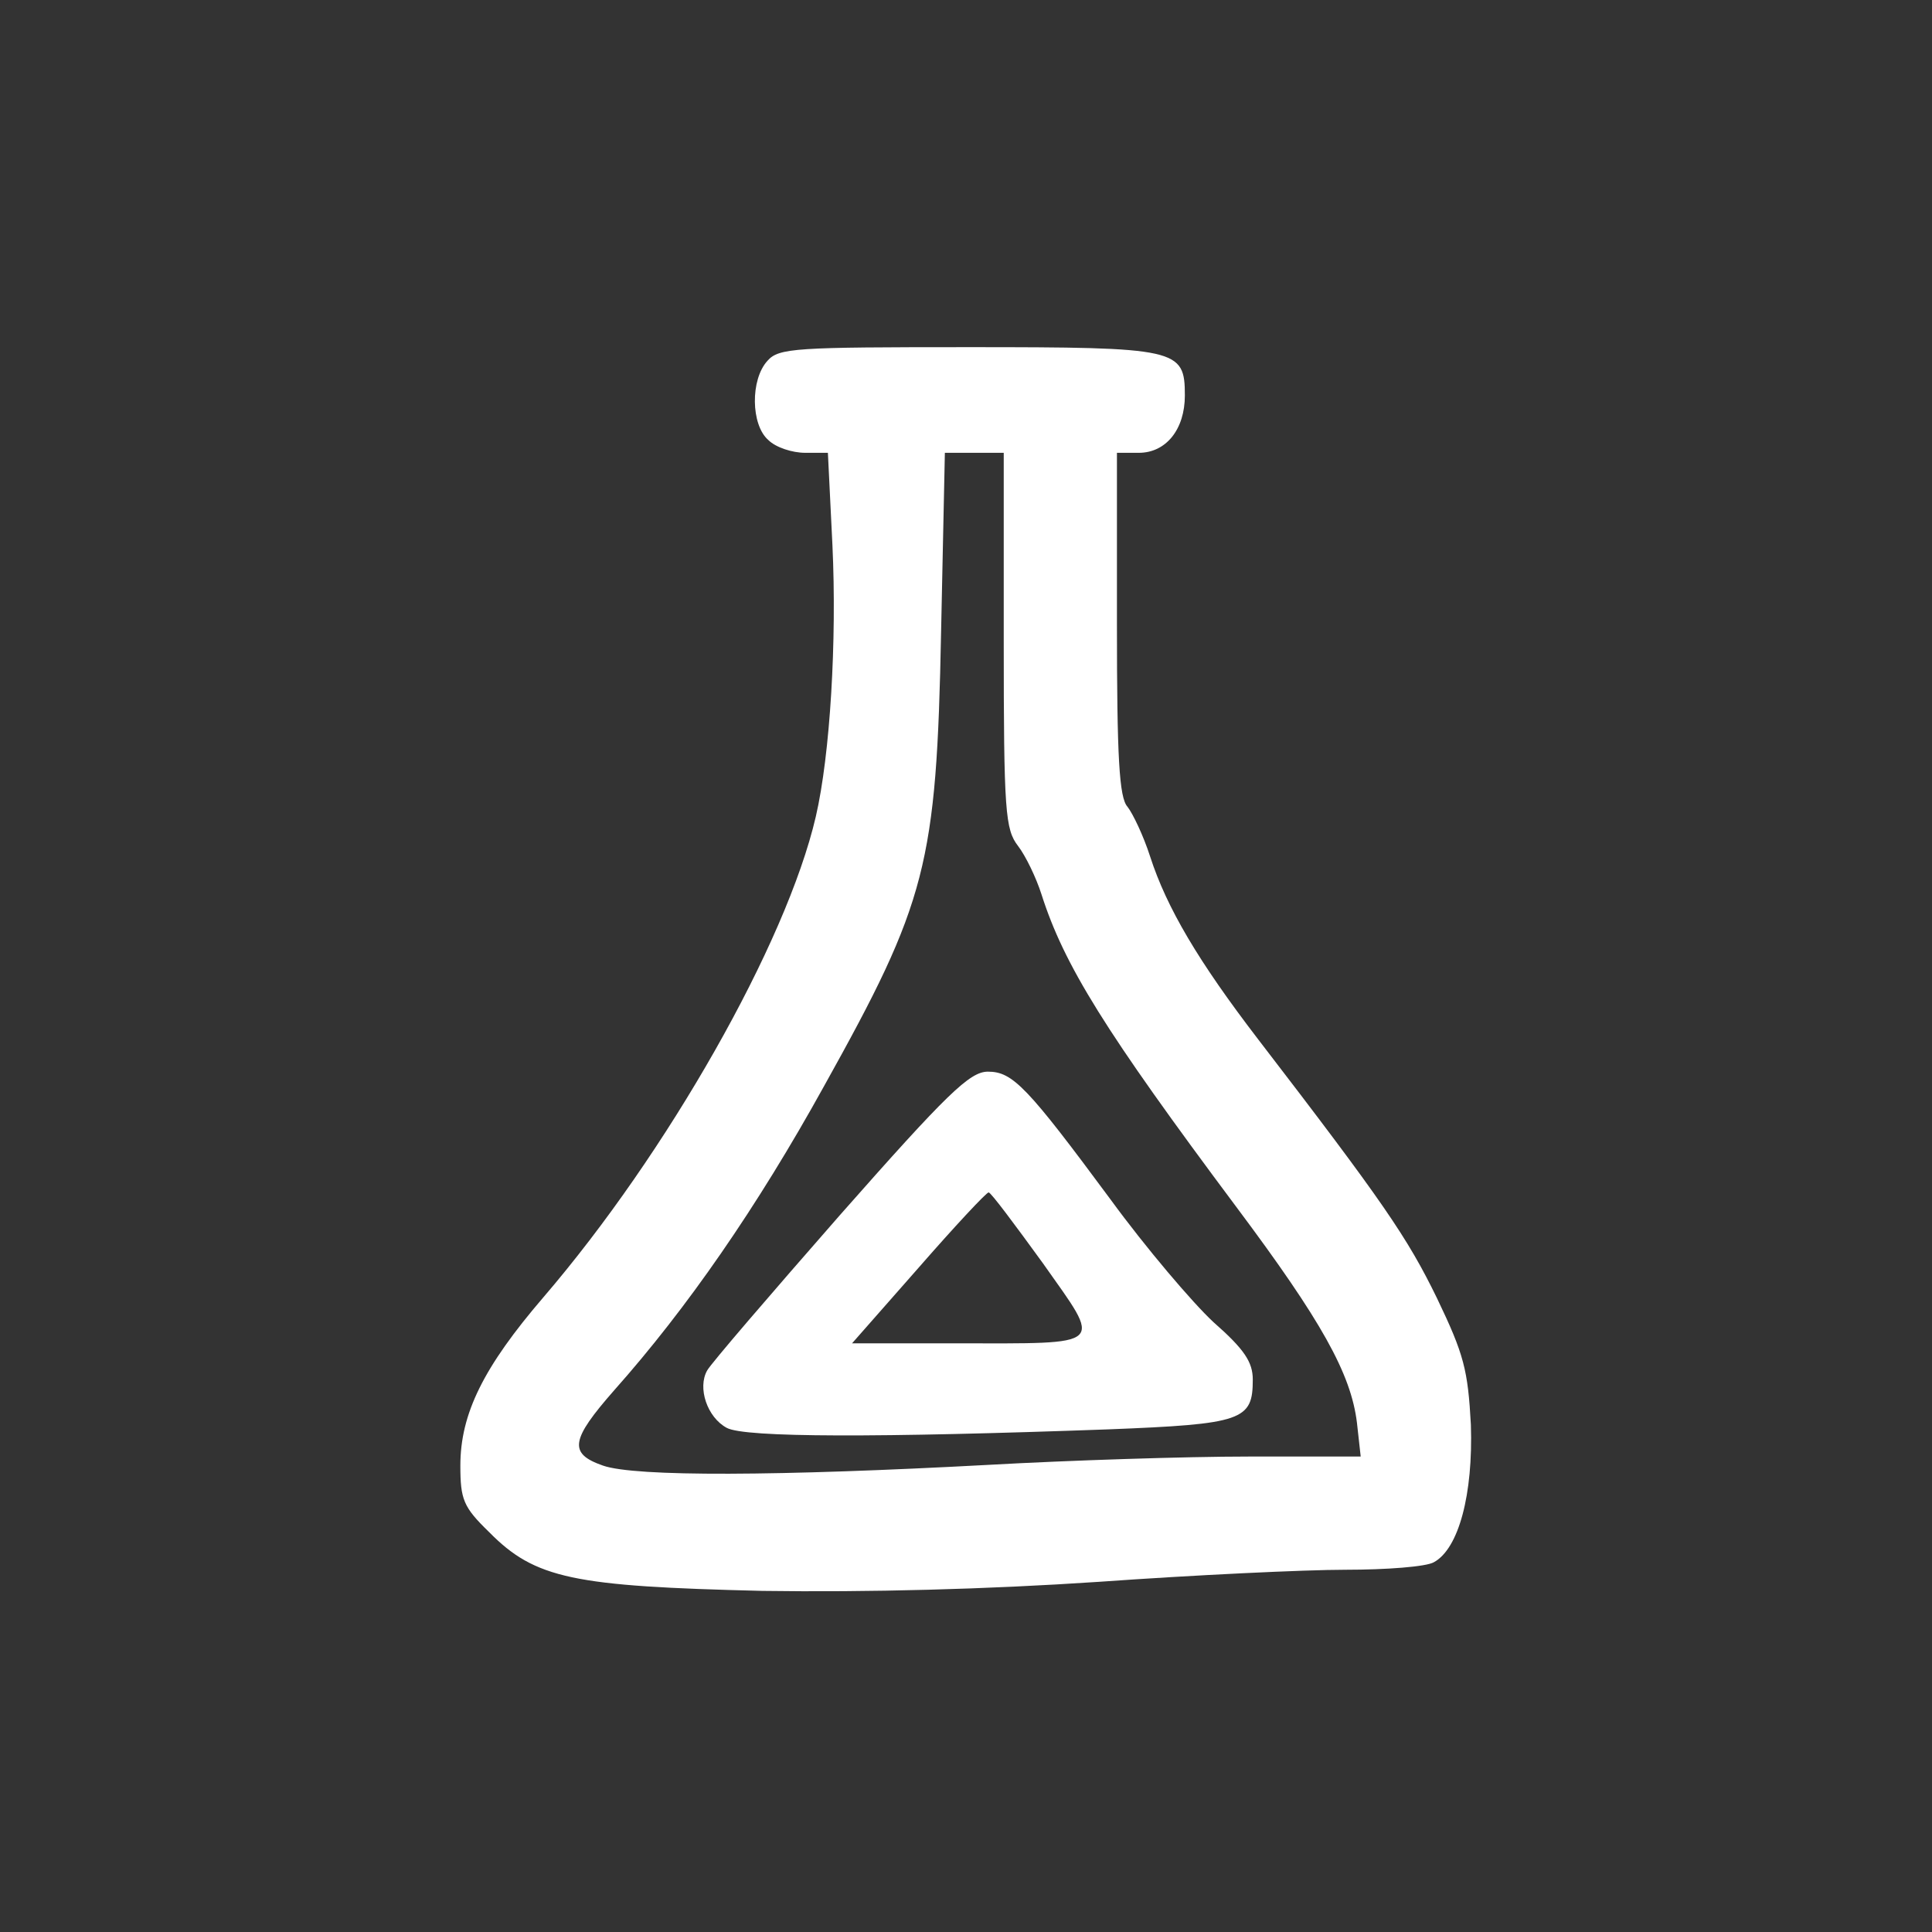 <?xml version="1.0" standalone="no"?>
<!DOCTYPE svg PUBLIC "-//W3C//DTD SVG 20010904//EN"
 "http://www.w3.org/TR/2001/REC-SVG-20010904/DTD/svg10.dtd">
<svg version="1.0" xmlns="http://www.w3.org/2000/svg"
 width="256pt" height="256pt" viewBox="0 0 256 256"
 preserveAspectRatio="xMidYMid meet">
<rect x="0" y="0" width="256" height="256" fill="#333333" stroke="none"/>
<g transform="translate(0,256) scale(0.1,-0.1)"
fill="#ffffff" stroke="none">
<path d="M1017 2082 c-23 -25 -22 -85 1 -105 10 -10 32 -17 49 -17 l30 0 6
-122 c6 -127 -3 -278 -22 -360 -39 -168 -197 -446 -361 -637 -79 -92 -110
-154 -110 -223 0 -45 4 -55 38 -88 61 -62 112 -72 362 -78 140 -2 297 2 446
12 126 9 273 16 327 16 54 0 107 4 117 10 33 18 52 90 49 182 -4 73 -9 93 -45
168 -39 80 -71 127 -237 343 -79 103 -121 174 -143 242 -9 28 -23 57 -30 66
-11 12 -14 65 -14 242 l0 227 29 0 c36 0 61 31 61 76 0 62 -9 64 -287 64 -229
0 -251 -1 -266 -18z m313 -371 c0 -227 2 -250 19 -272 10 -13 24 -42 31 -64
30 -94 84 -181 258 -414 113 -151 152 -221 160 -286 l5 -45 -149 0 c-82 0
-237 -5 -344 -11 -279 -15 -468 -16 -511 -1 -46 16 -43 34 15 100 96 108 189
242 278 403 136 244 149 293 155 602 l5 237 39 0 39 0 0 -249z"/>
<path d="M1113 950 c-92 -105 -172 -198 -176 -206 -13 -23 0 -62 26 -76 24
-13 201 -13 505 -2 179 7 192 12 192 66 0 23 -11 40 -52 76 -28 26 -90 99
-136 162 -111 150 -130 170 -163 170 -24 0 -54 -29 -196 -190z m269 -64 c79
-112 86 -106 -115 -106 l-138 0 88 100 c48 55 90 100 93 100 3 0 35 -43 72
-94z"/>
</g>
</svg>

